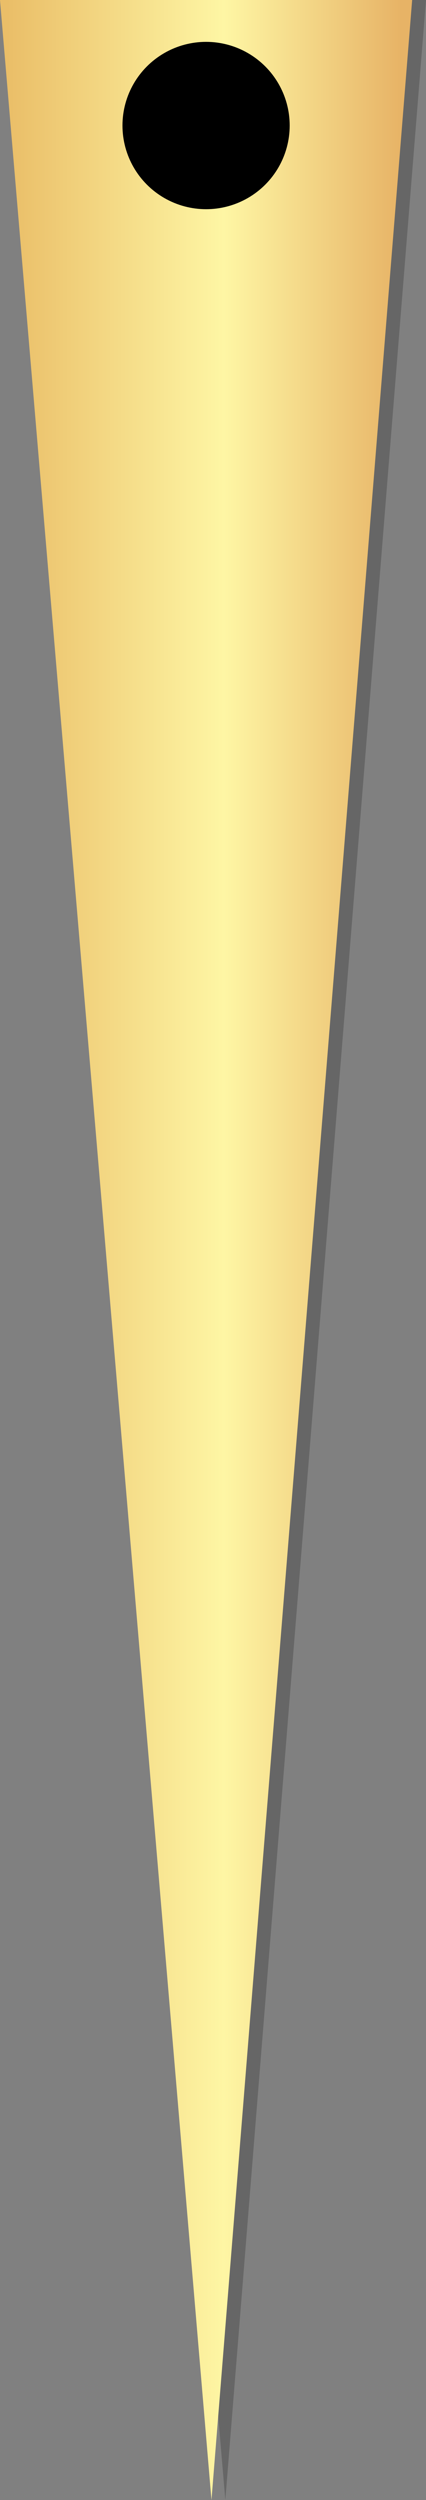 <svg xmlns="http://www.w3.org/2000/svg" xmlns:xlink="http://www.w3.org/1999/xlink" viewBox="0 0 87.69 514.23"><rect x="0" y="0" width="87.69" height="514.23" fill="#808080" stroke="none"/><defs><style>.cls-1{opacity:0.2;}.cls-2{fill:url(#linear-gradient);}</style><linearGradient id="linear-gradient" x1="1.48" y1="257.11" x2="82.68" y2="257.11" gradientUnits="userSpaceOnUse"><stop offset="0" stop-color="#eabe68"/><stop offset="0.55" stop-color="#fef6a4"/><stop offset="1" stop-color="#e7b366"/></linearGradient></defs><g id="Layer_2" data-name="Layer 2"><g id="Layer_1-2" data-name="Layer 1"><polygon class="cls-1" points="87.69 0 46.38 514.23 2.85 0 87.69 0"/><polygon class="cls-2" points="84.84 0 43.53 514.23 0 0 84.84 0"/><circle cx="42.42" cy="25.82" r="17.21"/></g></g></svg>